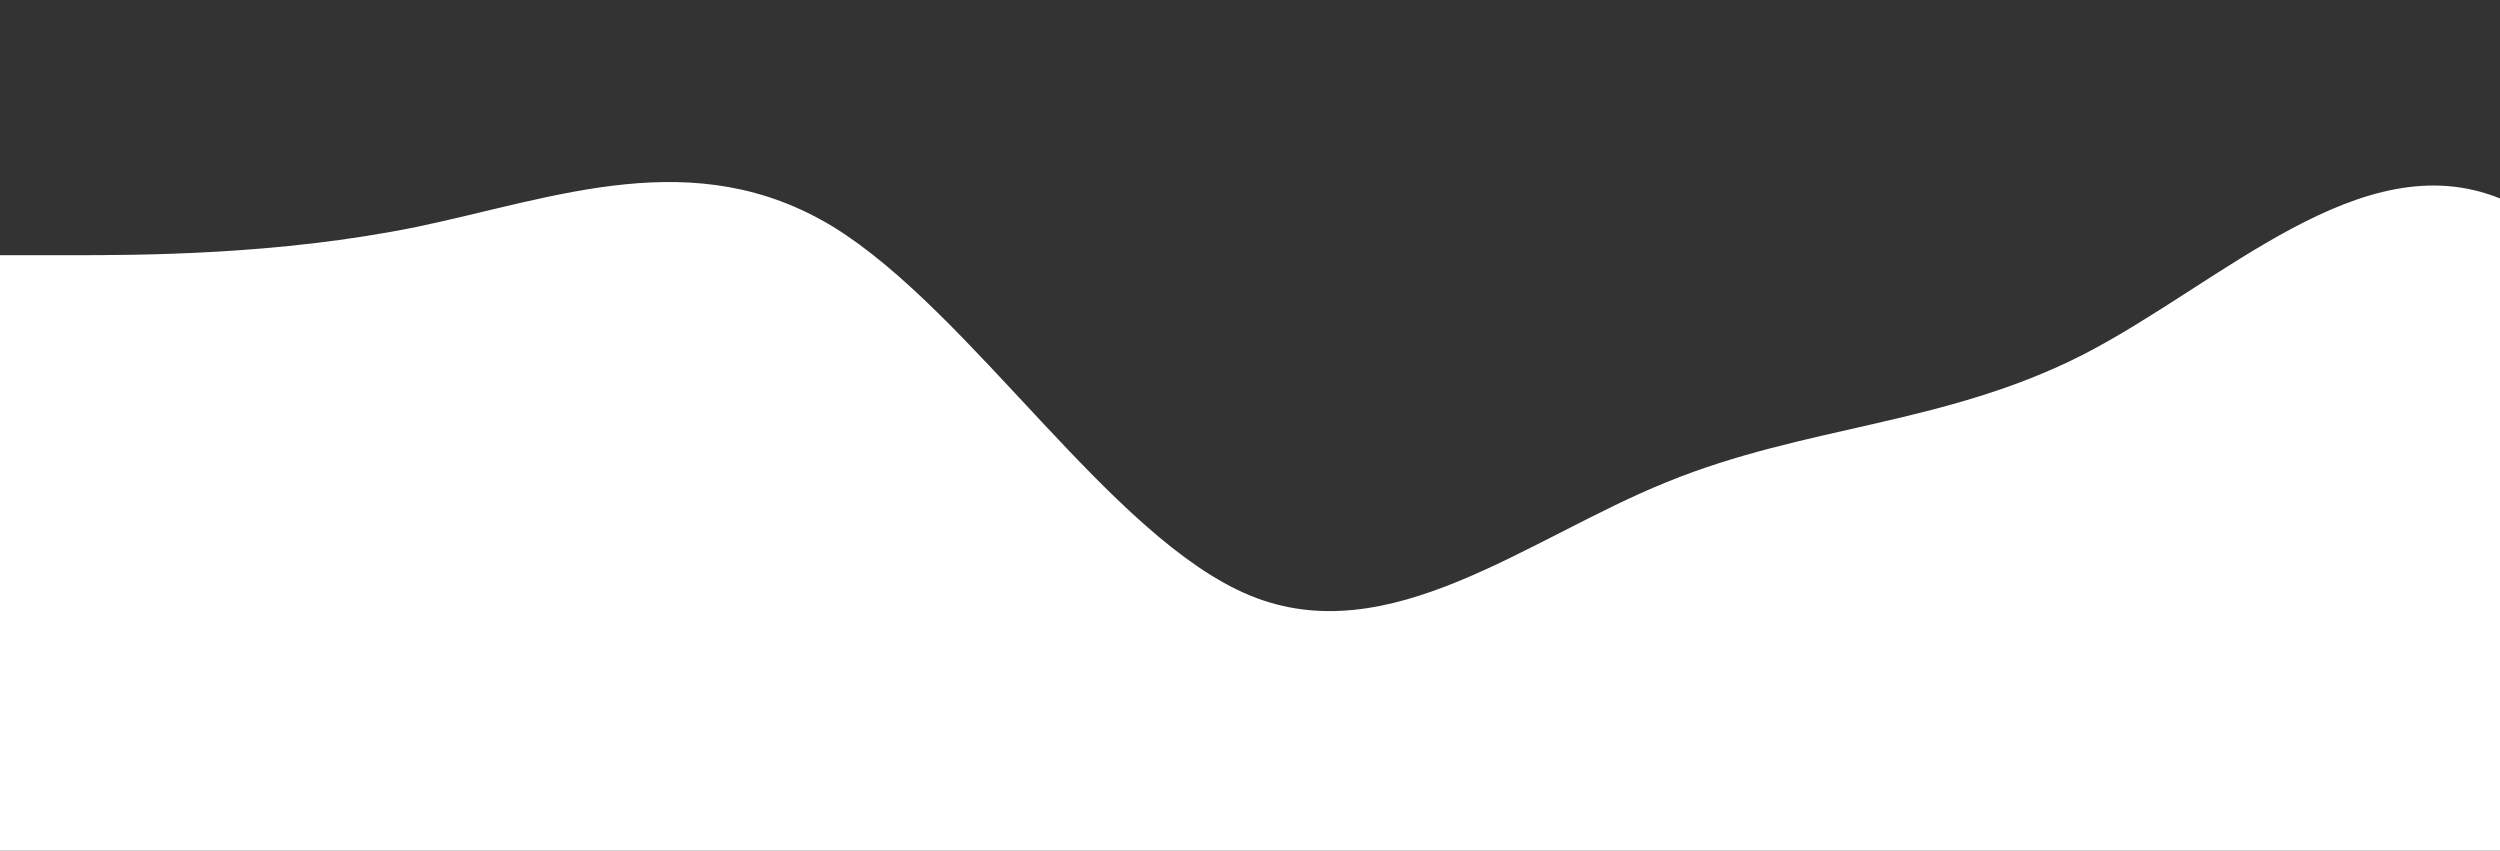 <?xml version="1.0" standalone="no"?>
<svg xmlns:xlink="http://www.w3.org/1999/xlink" id="wave" style="transform:rotate(180deg); transition: 0.3s" viewBox="0 0 1440 490" version="1.1" xmlns="http://www.w3.org/2000/svg"><rect x="0" y="0" width="1440" height="490" fill="#333333" stroke="none"/><defs><linearGradient id="sw-gradient-0" x1="0" x2="0" y1="1" y2="0"><stop stop-color="rgba(255, 255, 255, 1)" offset="0%"/><stop stop-color="rgba(255, 255, 255, 1)" offset="100%"/></linearGradient></defs><path style="transform:translate(0, 0px); opacity:1" fill="url(#sw-gradient-0)" d="M0,147L40,147C80,147,160,147,240,130.7C320,114,400,82,480,130.7C560,180,640,310,720,343C800,376,880,310,960,277.7C1040,245,1120,245,1200,204.2C1280,163,1360,82,1440,114.3C1520,147,1600,294,1680,367.5C1760,441,1840,441,1920,383.8C2000,327,2080,212,2160,187.8C2240,163,2320,229,2400,269.5C2480,310,2560,327,2640,318.5C2720,310,2800,278,2880,228.7C2960,180,3040,114,3120,147C3200,180,3280,310,3360,351.2C3440,392,3520,343,3600,277.7C3680,212,3760,131,3840,130.7C3920,131,4000,212,4080,204.2C4160,196,4240,98,4320,106.2C4400,114,4480,229,4560,253.2C4640,278,4720,212,4800,179.7C4880,147,4960,147,5040,179.7C5120,212,5200,278,5280,294C5360,310,5440,278,5520,253.2C5600,229,5680,212,5720,204.2L5760,196L5760,490L5720,490C5680,490,5600,490,5520,490C5440,490,5360,490,5280,490C5200,490,5120,490,5040,490C4960,490,4880,490,4800,490C4720,490,4640,490,4560,490C4480,490,4400,490,4320,490C4240,490,4160,490,4080,490C4000,490,3920,490,3840,490C3760,490,3680,490,3600,490C3520,490,3440,490,3360,490C3280,490,3200,490,3120,490C3040,490,2960,490,2880,490C2800,490,2720,490,2640,490C2560,490,2480,490,2400,490C2320,490,2240,490,2160,490C2080,490,2000,490,1920,490C1840,490,1760,490,1680,490C1600,490,1520,490,1440,490C1360,490,1280,490,1200,490C1120,490,1040,490,960,490C880,490,800,490,720,490C640,490,560,490,480,490C400,490,320,490,240,490C160,490,80,490,40,490L0,490Z"/></svg>